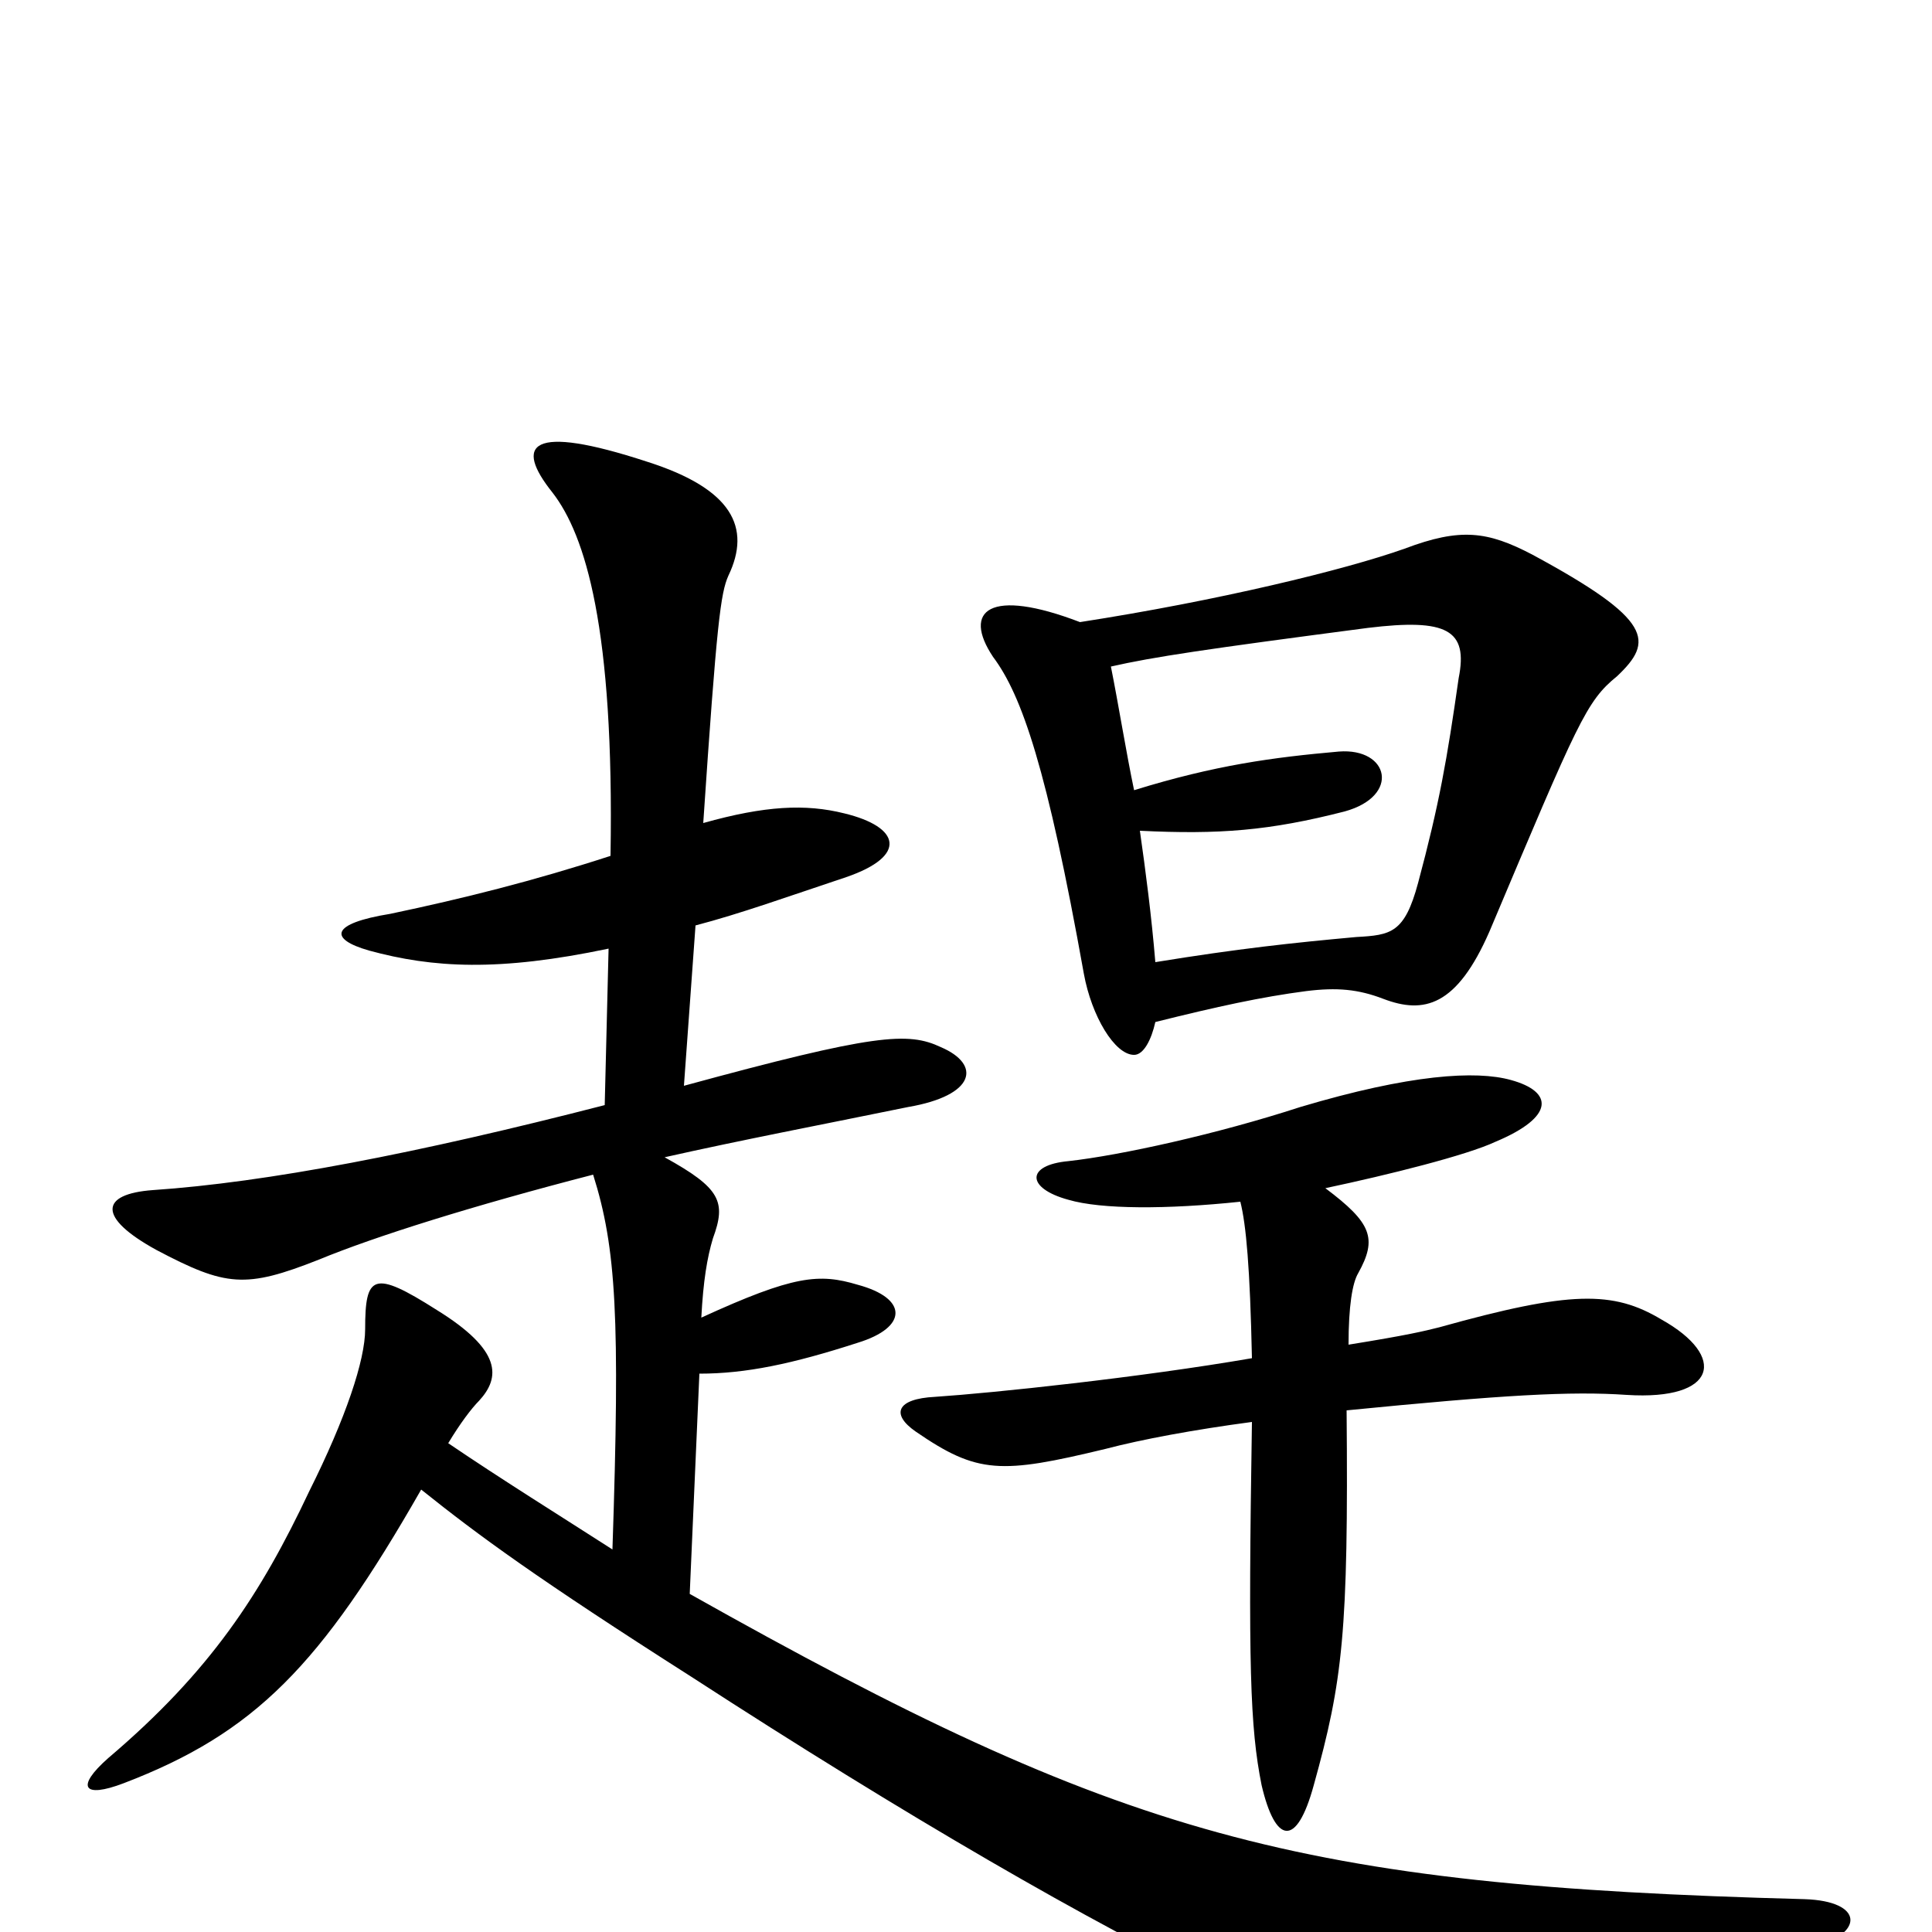 <svg xmlns="http://www.w3.org/2000/svg" viewBox="0 -1000 1000 1000">
	<path fill="#000000" d="M686 -385C719 -392 759 -402 774 -409C805 -422 804 -435 782 -441C764 -446 730 -444 673 -427C630 -413 580 -402 553 -399C531 -397 531 -385 553 -379C570 -374 604 -374 642 -378C645 -366 647 -344 648 -297C590 -287 514 -279 484 -277C464 -276 461 -268 474 -259C506 -237 518 -237 572 -250C591 -255 618 -260 648 -264C646 -138 647 -106 653 -76C660 -46 671 -43 680 -76C695 -130 698 -155 697 -270C778 -278 813 -280 842 -278C889 -275 894 -298 860 -317C835 -332 813 -332 745 -313C737 -311 729 -309 698 -304C698 -324 700 -336 703 -341C713 -359 710 -367 686 -385ZM598 -471C630 -479 653 -484 676 -487C692 -489 703 -488 716 -483C737 -475 754 -479 771 -518C817 -627 821 -637 837 -650C856 -668 856 -679 793 -713C770 -725 756 -727 727 -716C696 -705 630 -689 559 -678C512 -696 498 -684 514 -660C529 -640 542 -602 561 -496C565 -474 577 -454 587 -454C592 -454 596 -462 598 -471ZM575 -655C597 -660 624 -664 708 -675C749 -680 760 -674 755 -649C749 -607 745 -584 734 -543C727 -517 720 -516 702 -515C669 -512 641 -509 598 -502C596 -526 593 -549 590 -570C631 -568 657 -570 696 -580C725 -588 719 -613 693 -611C659 -608 629 -604 587 -591C583 -610 579 -635 575 -655ZM232 -253C238 -263 244 -271 248 -275C259 -287 260 -301 226 -322C193 -343 189 -340 189 -312C189 -296 179 -266 160 -228C135 -175 109 -135 56 -90C39 -75 43 -69 64 -77C132 -103 166 -138 218 -229C248 -205 278 -183 358 -132C469 -60 564 -5 635 29C709 65 726 64 938 8C965 1 965 -16 934 -17C671 -24 581 -49 357 -175L362 -289C386 -289 410 -294 444 -305C470 -313 470 -328 444 -335C424 -341 411 -340 363 -318C364 -337 366 -349 369 -359C376 -378 373 -385 344 -401C384 -410 426 -418 470 -427C505 -433 508 -449 487 -458C470 -466 453 -465 354 -438L360 -521C383 -527 408 -536 438 -546C470 -557 466 -572 437 -579C417 -584 396 -583 364 -574C371 -678 373 -693 377 -702C389 -727 379 -747 335 -761C274 -781 266 -770 286 -745C303 -723 318 -675 316 -557C276 -544 240 -535 202 -527C171 -522 170 -514 191 -508C224 -499 258 -497 315 -509L313 -428C216 -403 138 -388 79 -384C52 -382 50 -370 81 -353C117 -334 127 -333 165 -348C194 -360 245 -376 307 -392C319 -354 321 -318 317 -198C289 -216 260 -234 232 -253Z"/>
</svg>